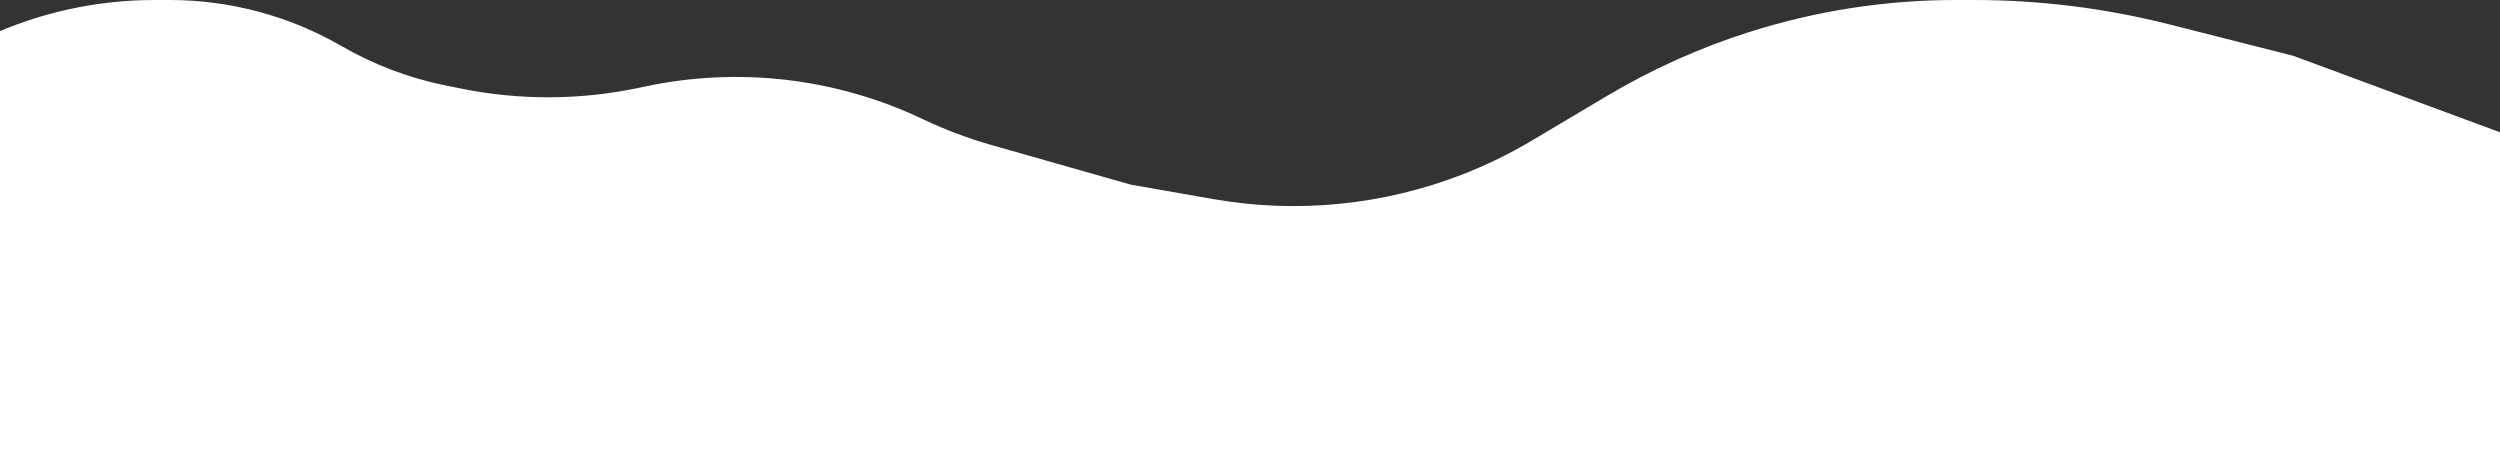 <svg width="1920" height="348" viewBox="0 0 1920 348" fill="none" xmlns="http://www.w3.org/2000/svg">
<rect x="0" y="0" width="1920" height="348" fill="#333333" stroke="none"/>
<path d="M1761.14 42.837L1920 101.585V348H-15.983V31.006L-9.763 28.143C30.522 9.601 74.344 0 118.691 0H130.281C176.664 0 222.228 12.22 262.387 35.428C287.162 49.747 314.101 59.943 342.149 65.616L353.999 68.013C399.308 77.178 446.015 76.948 491.231 67.338L495.583 66.413C567.525 51.123 642.501 59.969 708.909 91.583C725.743 99.597 743.218 106.189 761.15 111.292L868.404 141.808L931.869 152.916C996.183 164.173 1062.35 157.615 1123.2 133.952C1141.59 126.801 1159.36 118.141 1176.32 108.061L1234.41 73.537C1268.74 53.137 1305.28 36.728 1343.33 24.63C1394.67 8.308 1448.21 0 1502.08 0H1515.79C1566.55 0 1617.11 6.311 1666.31 18.788L1761.14 42.837Z" fill="white"/>
</svg>
